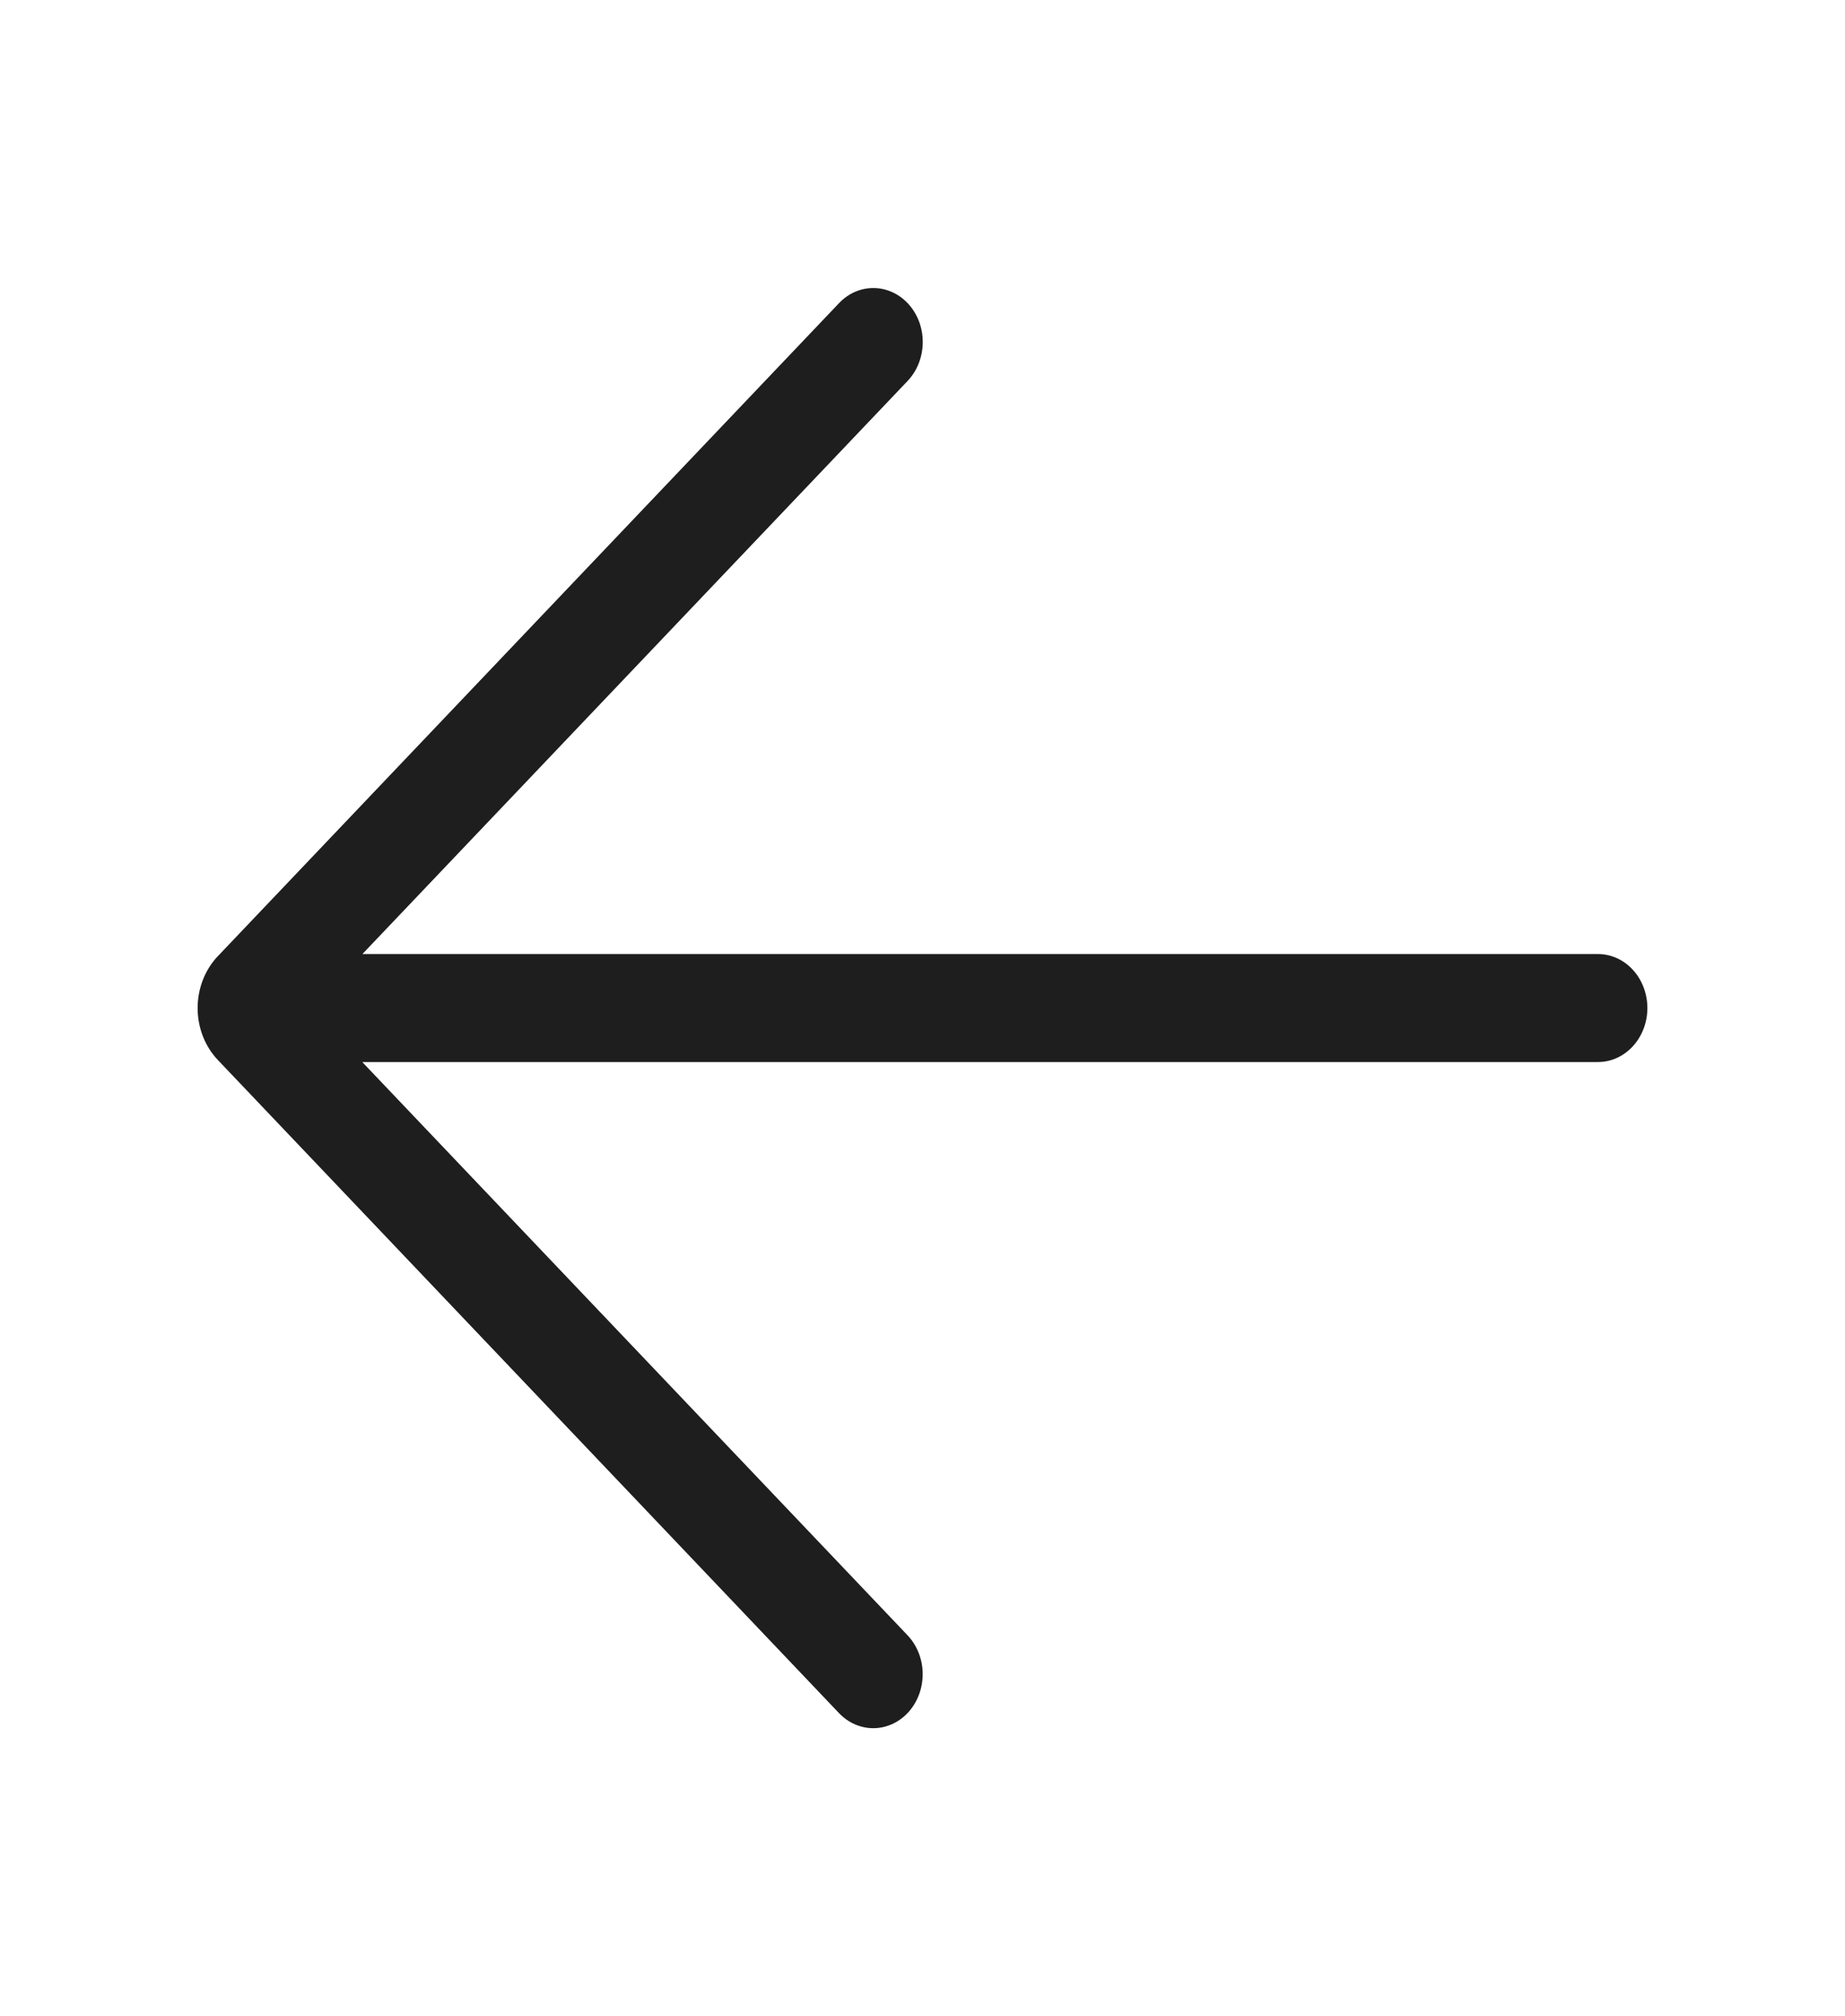 <svg width="54" height="59" viewBox="0 0 54 59" fill="none" xmlns="http://www.w3.org/2000/svg">
<path d="M24.556 50.127C24.693 50.271 24.854 50.384 25.031 50.459C25.208 50.535 25.397 50.572 25.587 50.568C25.97 50.56 26.335 50.386 26.601 50.084C26.867 49.782 27.012 49.377 27.005 48.957C26.998 48.538 26.838 48.14 26.562 47.849L10.603 31.076L46.769 31.076C47.153 31.076 47.521 30.91 47.792 30.613C48.063 30.317 48.216 29.915 48.216 29.496C48.216 29.077 48.063 28.675 47.792 28.378C47.521 28.082 47.153 27.916 46.769 27.916L10.607 27.916L26.564 11.147C26.701 11.003 26.81 10.831 26.886 10.641C26.962 10.451 27.003 10.246 27.007 10.039C27.011 9.831 26.977 9.625 26.908 9.431C26.838 9.238 26.735 9.062 26.603 8.912C26.471 8.763 26.314 8.643 26.14 8.56C25.966 8.477 25.779 8.432 25.589 8.428C25.399 8.424 25.21 8.461 25.033 8.536C24.856 8.612 24.695 8.725 24.558 8.869L6.375 27.979C6.188 28.175 6.04 28.411 5.938 28.672C5.837 28.933 5.784 29.213 5.784 29.497C5.784 29.78 5.837 30.061 5.938 30.322C6.04 30.583 6.188 30.819 6.375 31.015L24.556 50.127Z" fill="#1E1E1E"/>
</svg>
